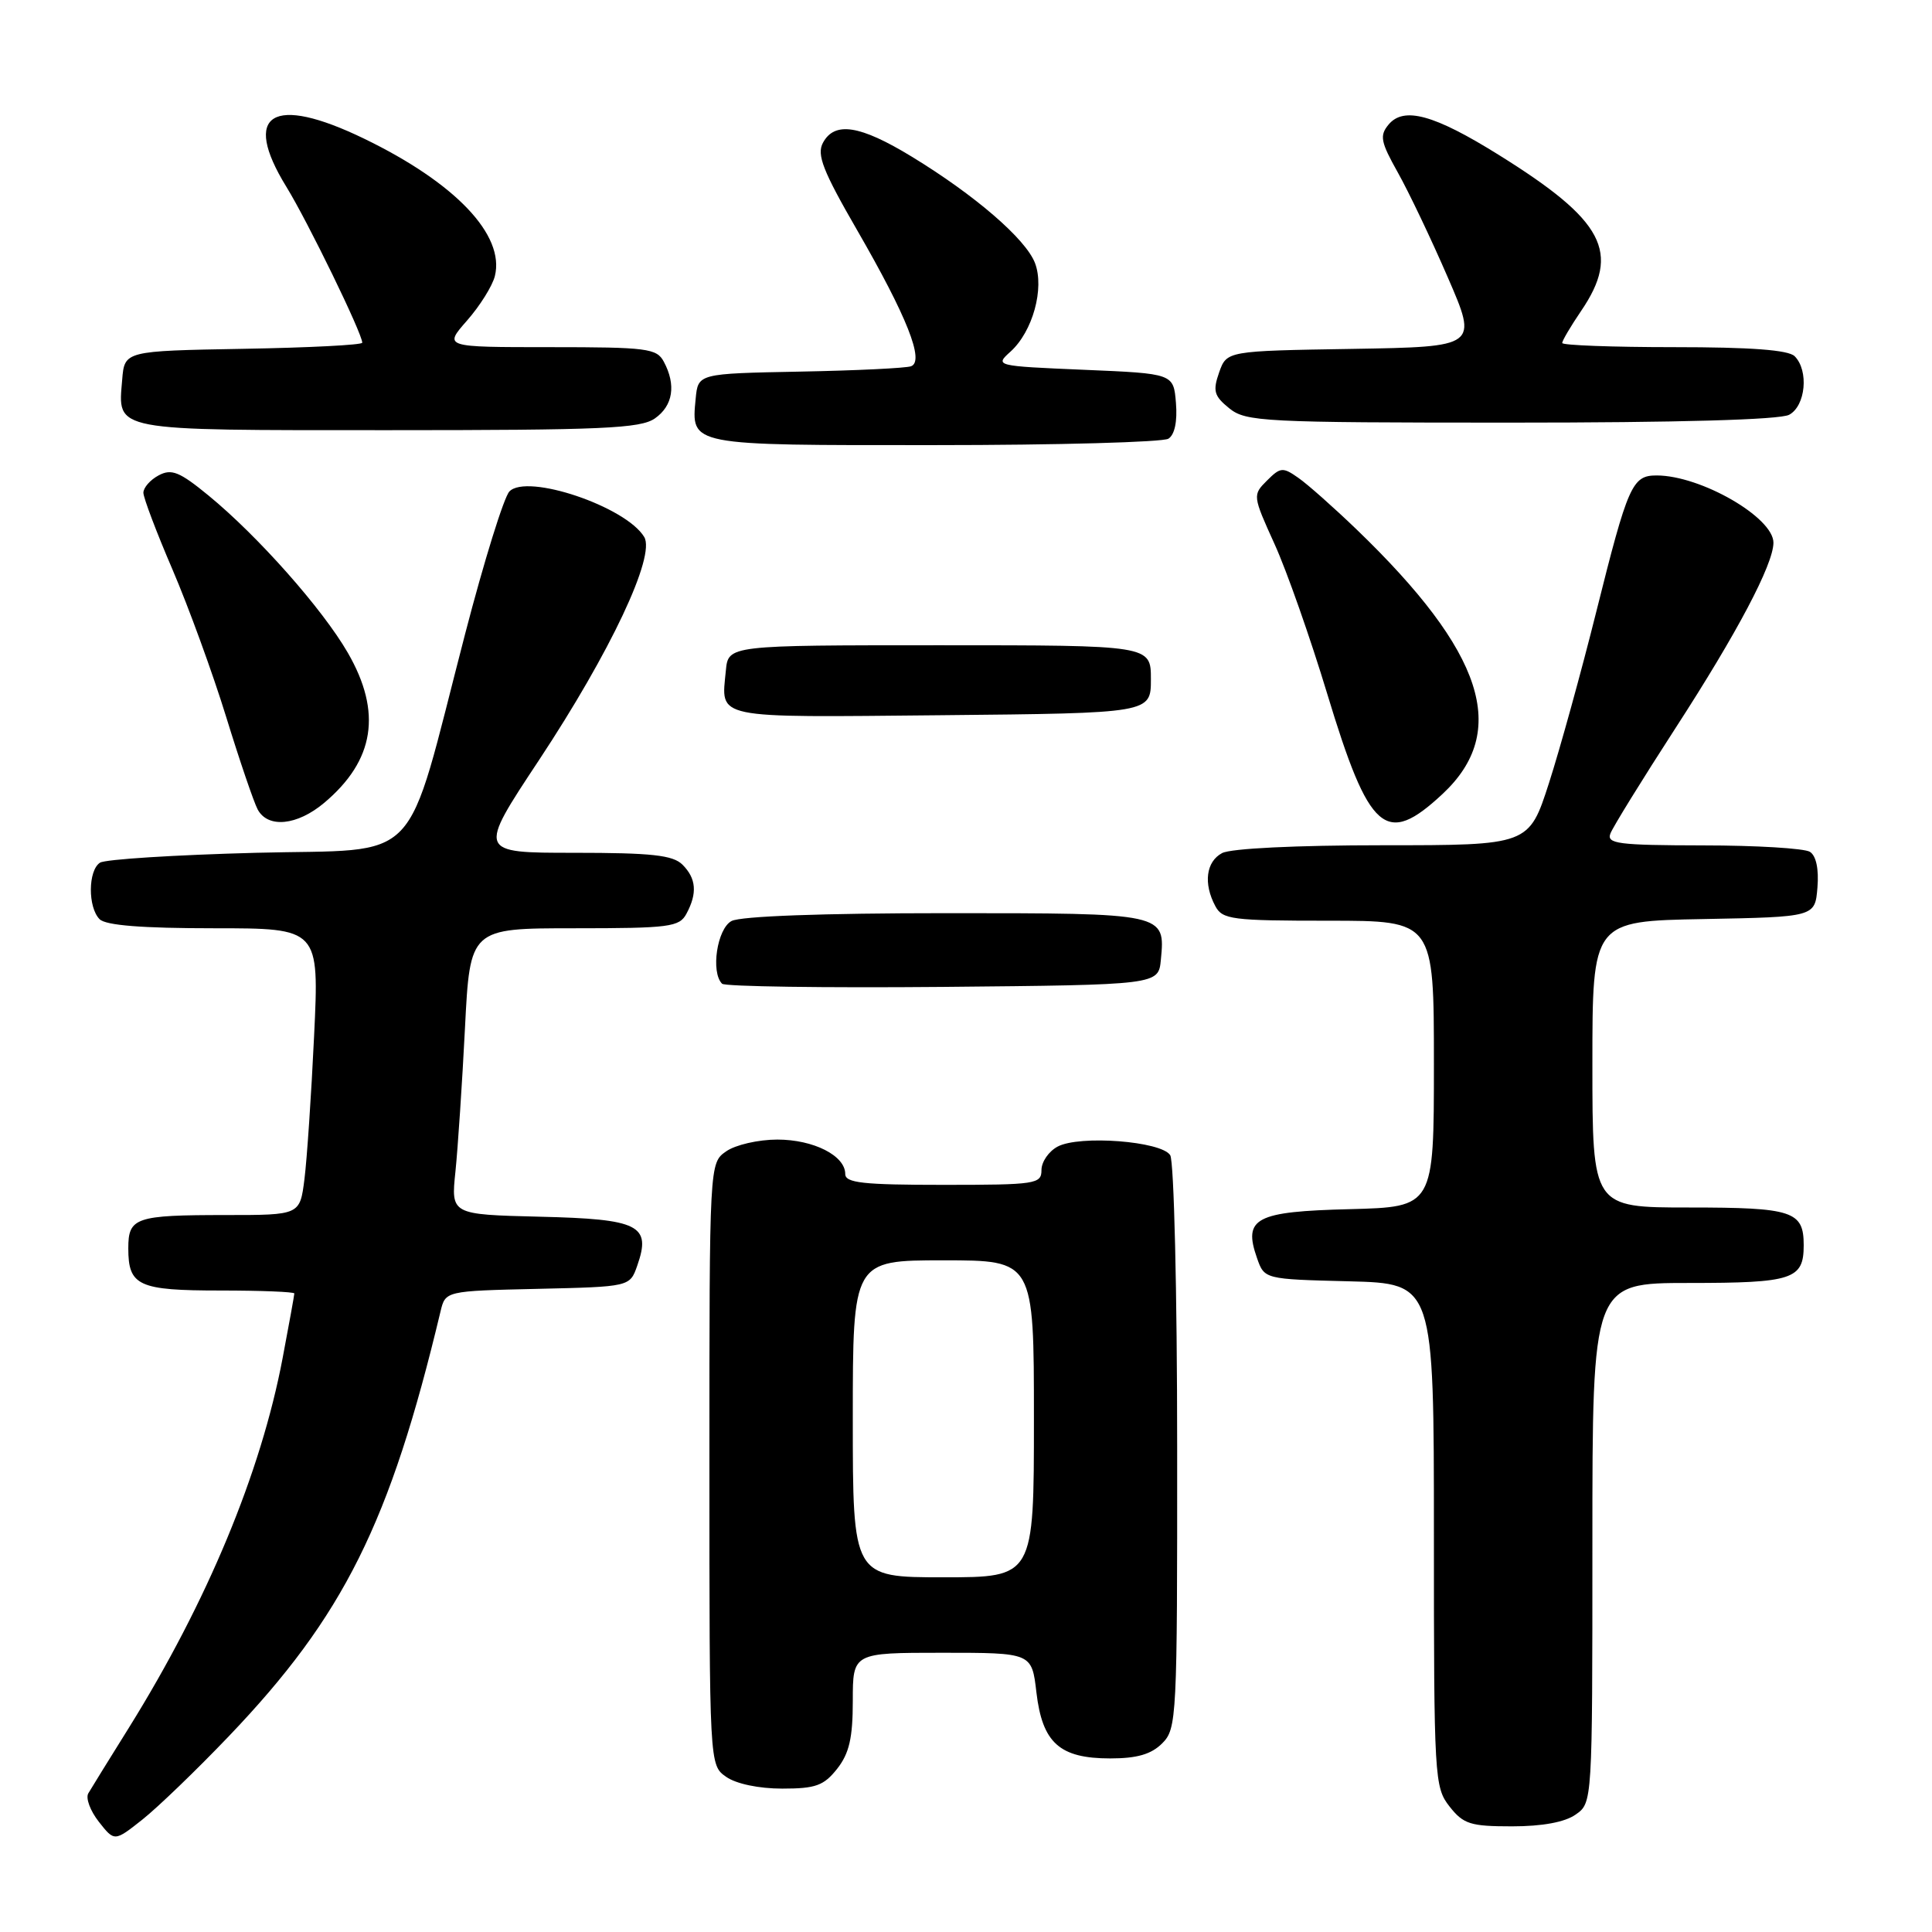 <?xml version="1.0" encoding="UTF-8" standalone="no"?>
<!DOCTYPE svg PUBLIC "-//W3C//DTD SVG 1.1//EN" "http://www.w3.org/Graphics/SVG/1.1/DTD/svg11.dtd" >
<svg xmlns="http://www.w3.org/2000/svg" xmlns:xlink="http://www.w3.org/1999/xlink" version="1.1" viewBox="0 0 256 256">
 <g >
 <path fill="currentColor"
d=" M 30.33 230.05 C 45.55 214.12 51.67 201.83 58.37 173.78 C 59.02 171.06 59.02 171.06 71.24 170.78 C 83.46 170.50 83.46 170.50 84.44 167.70 C 86.32 162.34 84.71 161.53 71.52 161.22 C 59.75 160.93 59.75 160.93 60.35 155.22 C 60.67 152.07 61.24 143.54 61.61 136.25 C 62.28 123.00 62.28 123.00 76.11 123.00 C 88.75 123.00 90.02 122.83 90.96 121.07 C 92.42 118.35 92.26 116.40 90.43 114.57 C 89.16 113.31 86.36 113.00 76.07 113.00 C 63.29 113.00 63.29 113.00 71.42 100.72 C 80.89 86.39 86.89 73.67 85.36 71.15 C 82.93 67.12 69.83 62.70 67.50 65.12 C 66.77 65.88 64.13 74.38 61.63 84.00 C 53.47 115.39 56.31 112.42 33.91 113.00 C 23.23 113.28 13.94 113.86 13.25 114.31 C 11.66 115.34 11.63 120.23 13.20 121.80 C 14.02 122.62 18.83 123.00 28.35 123.00 C 42.30 123.00 42.30 123.00 41.62 137.25 C 41.25 145.09 40.67 153.64 40.34 156.25 C 39.74 161.00 39.74 161.00 29.95 161.00 C 17.93 161.00 17.00 161.32 17.00 165.41 C 17.00 170.39 18.34 171.00 29.20 171.00 C 34.59 171.00 39.00 171.18 39.00 171.39 C 39.00 171.60 38.30 175.46 37.45 179.95 C 34.57 195.16 27.45 212.26 17.10 228.90 C 14.49 233.08 12.06 237.01 11.70 237.63 C 11.33 238.26 11.96 239.95 13.10 241.40 C 15.17 244.03 15.17 244.03 18.87 241.10 C 20.90 239.49 26.06 234.52 30.33 230.05 Z  M 208.78 240.44 C 211.00 238.89 211.00 238.89 211.00 204.44 C 211.00 170.00 211.00 170.00 223.80 170.00 C 237.56 170.00 239.00 169.52 239.00 165.00 C 239.00 160.48 237.56 160.00 223.80 160.00 C 211.00 160.00 211.00 160.00 211.00 141.03 C 211.00 122.05 211.00 122.05 225.75 121.78 C 240.50 121.50 240.50 121.50 240.82 117.60 C 241.02 115.16 240.65 113.39 239.82 112.87 C 239.09 112.41 232.71 112.02 225.64 112.02 C 214.40 112.00 212.86 111.80 213.39 110.44 C 213.72 109.58 217.61 103.28 222.03 96.45 C 230.18 83.87 234.97 74.80 234.99 71.92 C 235.01 68.57 225.36 63.00 219.51 63.00 C 216.27 63.00 215.72 64.24 211.51 81.08 C 209.53 89.01 206.71 99.21 205.25 103.75 C 202.59 112.00 202.59 112.00 183.23 112.00 C 171.80 112.00 163.08 112.42 161.93 113.04 C 159.81 114.17 159.43 117.07 161.04 120.07 C 161.98 121.84 163.25 122.00 176.04 122.00 C 190.00 122.00 190.00 122.00 190.00 140.97 C 190.00 159.93 190.00 159.93 178.86 160.22 C 166.34 160.53 164.70 161.40 166.56 166.70 C 167.54 169.50 167.54 169.50 178.77 169.78 C 190.00 170.07 190.00 170.07 190.00 203.40 C 190.00 235.61 190.07 236.82 192.07 239.37 C 193.91 241.71 194.84 242.00 200.35 242.00 C 204.35 242.00 207.35 241.45 208.78 240.44 Z  M 110.93 234.37 C 112.53 232.33 113.00 230.29 113.00 225.37 C 113.00 219.00 113.00 219.00 124.86 219.00 C 136.72 219.00 136.72 219.00 137.33 224.25 C 138.12 230.95 140.40 233.00 147.11 233.00 C 150.67 233.00 152.55 232.45 154.00 231.00 C 155.93 229.07 156.00 227.68 155.98 191.75 C 155.98 171.26 155.56 153.86 155.06 153.07 C 153.89 151.21 143.04 150.38 140.14 151.93 C 138.96 152.56 138.00 153.95 138.00 155.04 C 138.00 156.89 137.26 157.00 125.00 157.00 C 114.34 157.00 112.00 156.74 112.00 155.56 C 112.00 153.13 107.80 151.00 103.00 151.00 C 100.49 151.00 97.44 151.70 96.22 152.56 C 94.00 154.11 94.00 154.11 94.00 194.00 C 94.00 233.89 94.00 233.89 96.22 235.44 C 97.54 236.37 100.56 237.00 103.65 237.00 C 108.08 237.00 109.16 236.61 110.93 234.37 Z  M 153.82 127.18 C 154.41 120.98 154.49 121.00 125.31 121.00 C 109.00 121.00 98.13 121.40 96.93 122.04 C 95.02 123.06 94.15 128.82 95.68 130.35 C 96.06 130.72 109.22 130.91 124.93 130.77 C 153.50 130.50 153.50 130.50 153.82 127.18 Z  M 42.96 106.38 C 49.64 100.76 50.64 94.38 46.09 86.50 C 42.73 80.68 34.17 71.02 27.62 65.65 C 23.78 62.50 22.72 62.08 21.02 62.99 C 19.91 63.58 19.00 64.62 19.00 65.29 C 19.00 65.95 20.74 70.55 22.87 75.50 C 24.99 80.45 28.19 89.22 29.97 95.00 C 31.75 100.78 33.63 106.29 34.14 107.25 C 35.49 109.78 39.37 109.40 42.96 106.38 Z  M 191.14 105.21 C 200.05 96.90 196.64 86.41 179.73 70.13 C 176.73 67.25 173.28 64.18 172.04 63.32 C 169.98 61.87 169.66 61.90 167.88 63.68 C 165.97 65.58 165.98 65.69 168.88 72.08 C 170.50 75.64 173.63 84.55 175.85 91.89 C 181.44 110.34 183.61 112.23 191.14 105.21 Z  M 152.50 90.00 C 152.50 85.50 152.50 85.50 124.50 85.50 C 96.50 85.50 96.50 85.50 96.18 88.85 C 95.56 95.34 94.20 95.06 124.72 94.77 C 152.50 94.50 152.50 94.50 152.50 90.00 Z  M 154.82 58.13 C 155.65 57.61 156.02 55.84 155.82 53.40 C 155.50 49.50 155.50 49.50 143.64 49.00 C 131.87 48.50 131.80 48.48 133.90 46.59 C 136.84 43.93 138.42 38.21 137.14 34.85 C 135.92 31.67 129.19 25.86 120.80 20.75 C 113.94 16.57 110.58 16.05 109.04 18.93 C 108.20 20.50 109.04 22.65 113.57 30.49 C 120.18 41.94 122.53 47.87 120.72 48.53 C 120.05 48.78 113.42 49.10 106.00 49.24 C 92.50 49.50 92.50 49.50 92.18 52.82 C 91.58 59.08 91.20 59.00 123.87 58.98 C 140.17 58.98 154.09 58.59 154.82 58.13 Z  M 86.78 55.44 C 89.18 53.76 89.61 51.01 87.96 47.93 C 87.02 46.16 85.75 46.00 72.86 46.00 C 58.79 46.00 58.79 46.00 61.88 42.48 C 63.58 40.55 65.24 37.90 65.57 36.59 C 66.93 31.16 60.36 24.24 48.26 18.38 C 36.09 12.48 31.96 15.03 37.95 24.76 C 40.79 29.38 48.00 44.19 48.00 45.41 C 48.00 45.71 40.91 46.07 32.25 46.22 C 16.50 46.50 16.50 46.50 16.19 50.32 C 15.62 57.20 14.54 57.00 51.40 57.00 C 79.79 57.00 84.87 56.78 86.78 55.44 Z  M 237.07 54.96 C 239.26 53.79 239.70 49.10 237.80 47.20 C 236.97 46.37 231.98 46.00 221.80 46.00 C 213.66 46.00 207.00 45.75 207.00 45.45 C 207.00 45.14 208.12 43.24 209.50 41.21 C 214.79 33.43 212.58 29.24 198.60 20.53 C 190.04 15.19 186.01 14.08 183.99 16.51 C 182.78 17.97 182.94 18.79 185.21 22.84 C 186.65 25.40 189.63 31.65 191.83 36.73 C 195.83 45.95 195.83 45.95 179.19 46.23 C 162.55 46.50 162.55 46.50 161.54 49.35 C 160.68 51.81 160.87 52.47 162.88 54.10 C 165.08 55.88 167.35 56.00 200.18 56.00 C 222.36 56.00 235.84 55.62 237.07 54.96 Z  M 113.00 188.00 C 113.00 167.00 113.00 167.00 125.00 167.00 C 137.00 167.00 137.00 167.00 137.00 188.00 C 137.00 209.00 137.00 209.00 125.00 209.00 C 113.00 209.00 113.00 209.00 113.00 188.00 Z "/>
</g>
</svg>